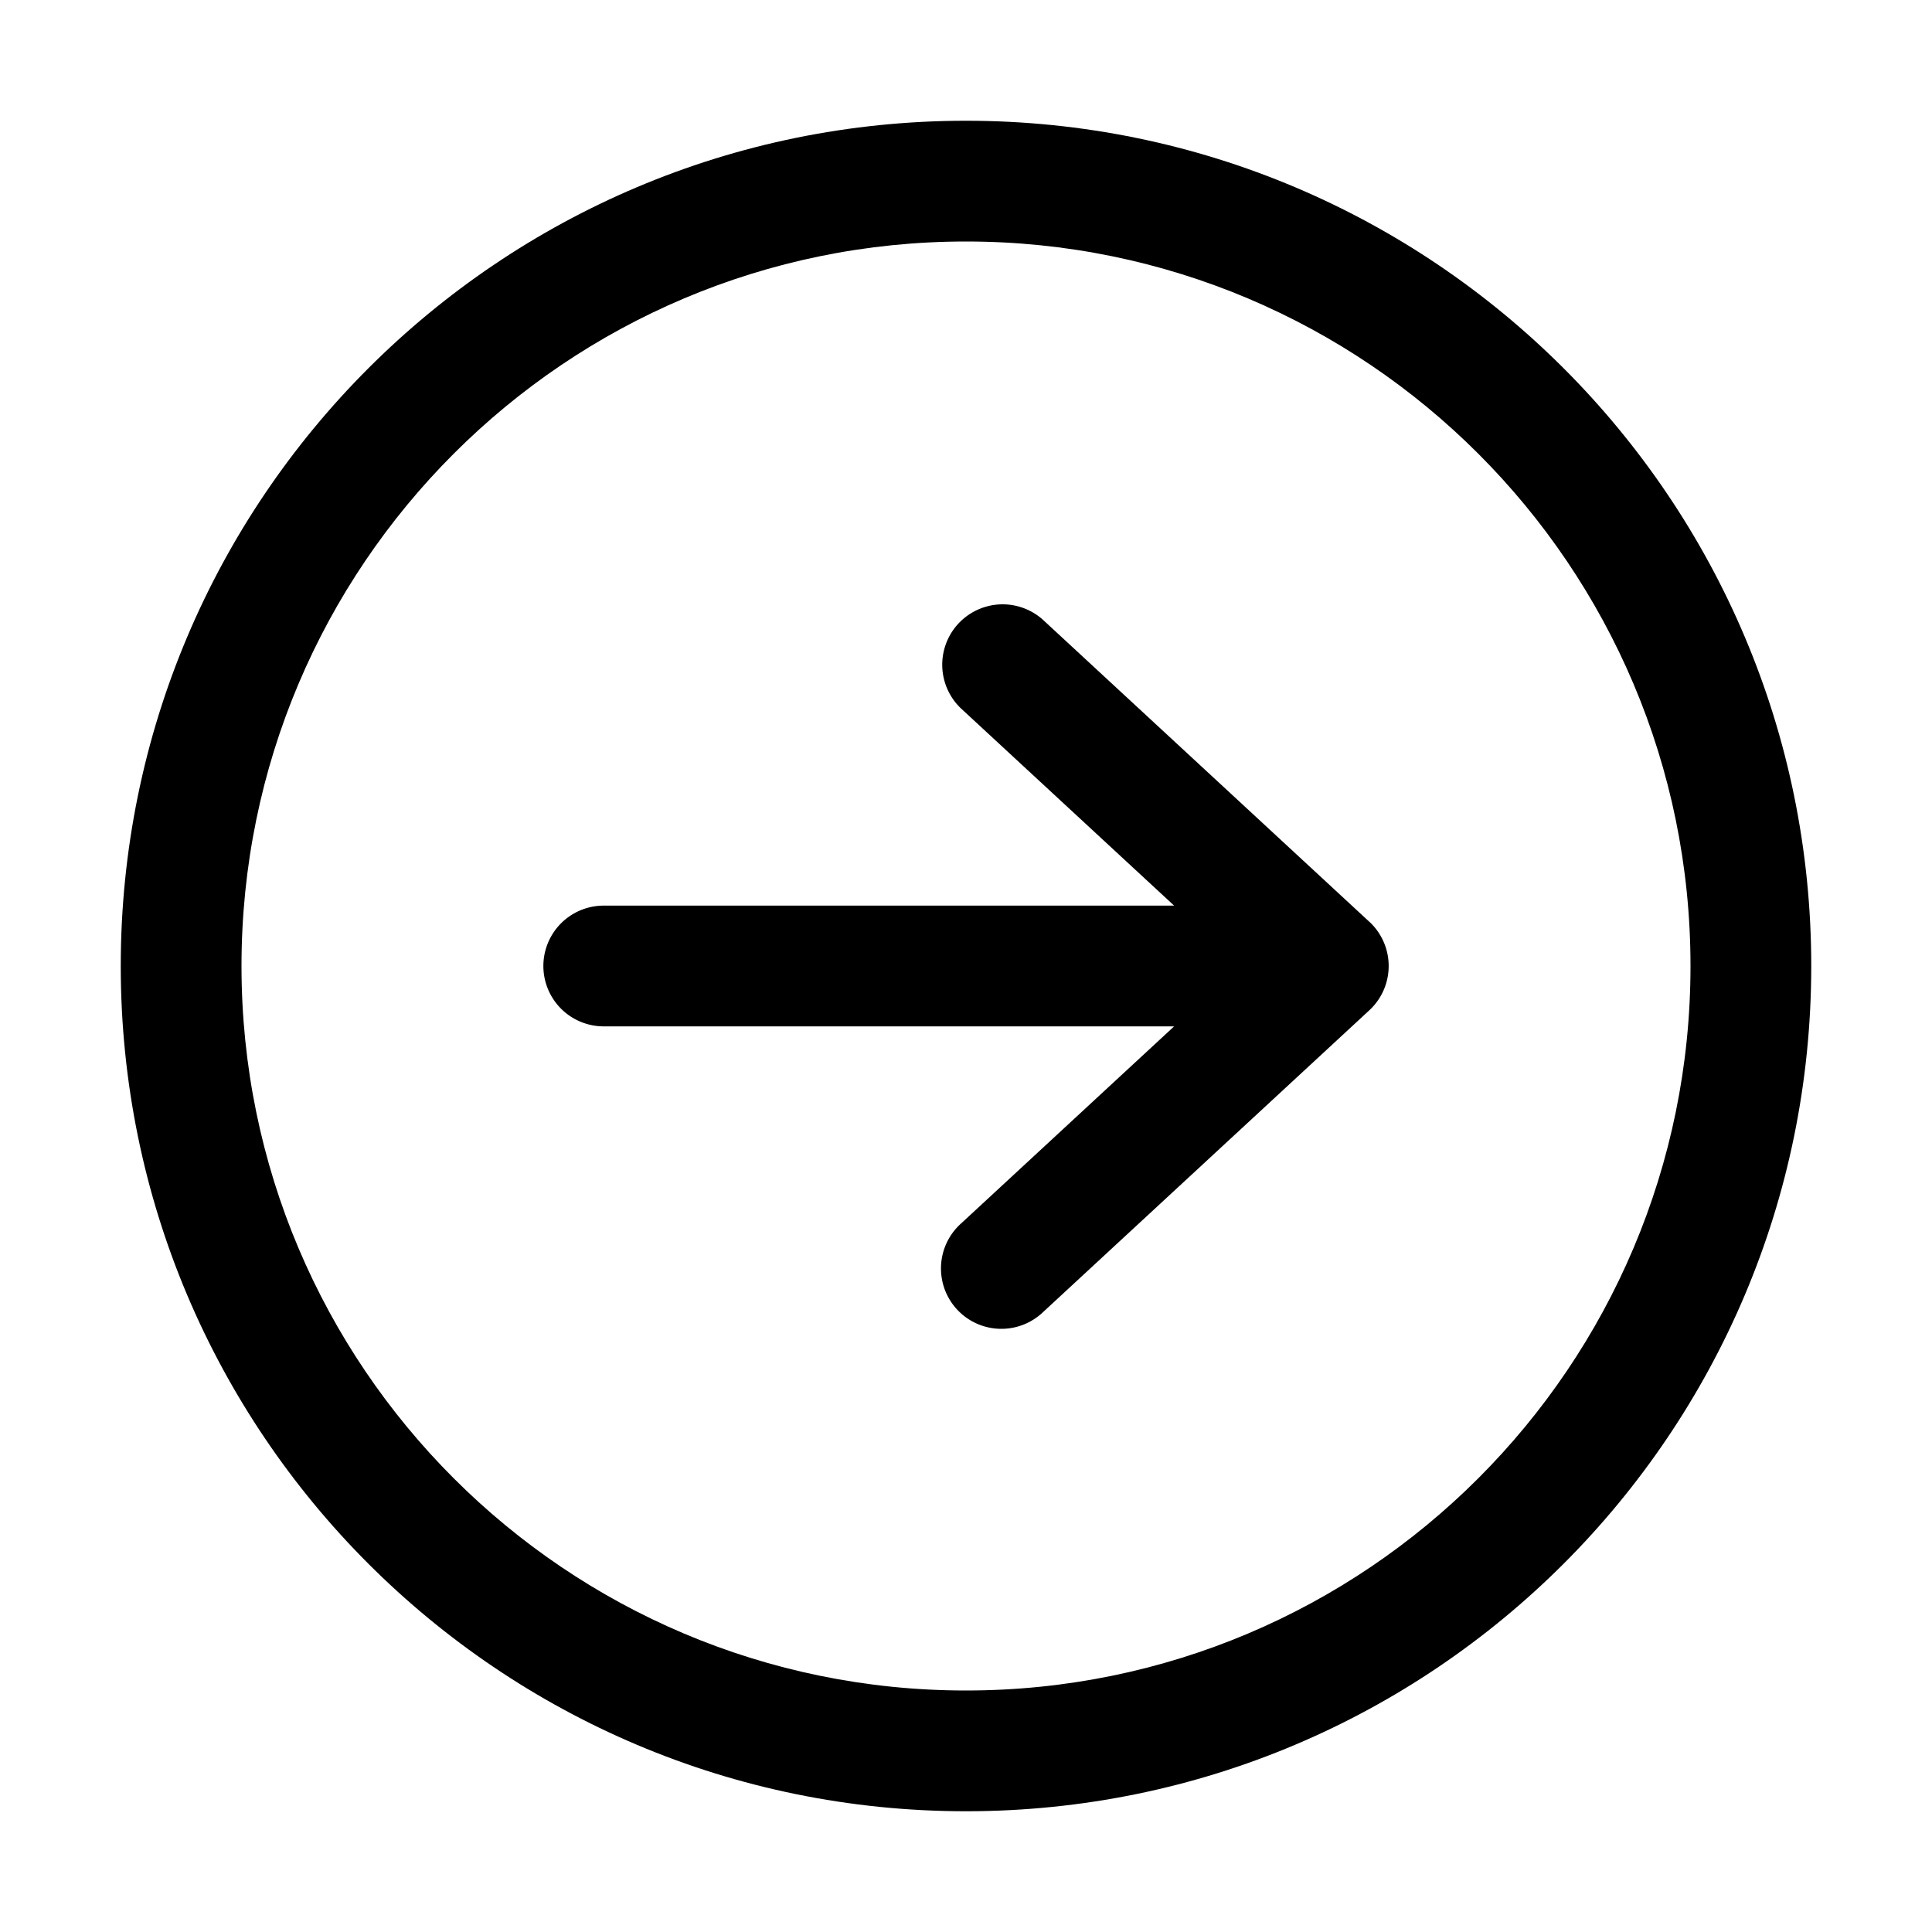 <svg width="32" height="32" fill="none" xmlns="http://www.w3.org/2000/svg"><path
    d="M22.68 15.266a1 1 0 0 1 0 1.468l-5.405 5a1 1 0 1 1-1.358-1.468L19.447 17H10a1 1 0 1 1 0-2h9.447l-3.53-3.266a1 1 0 0 1 1.358-1.468l5.404 5Z"
    fill="#000"
  /><path
    fill-rule="evenodd"
    clip-rule="evenodd"
    d="M30 16c0 7.732-6.268 14-14 14S2 23.732 2 16 8.268 2 16 2s14 6.268 14 14Zm-2 0c0 6.627-5.373 12-12 12S4 22.627 4 16 9.373 4 16 4s12 5.373 12 12Z"
    fill="#000"
  /></svg>
